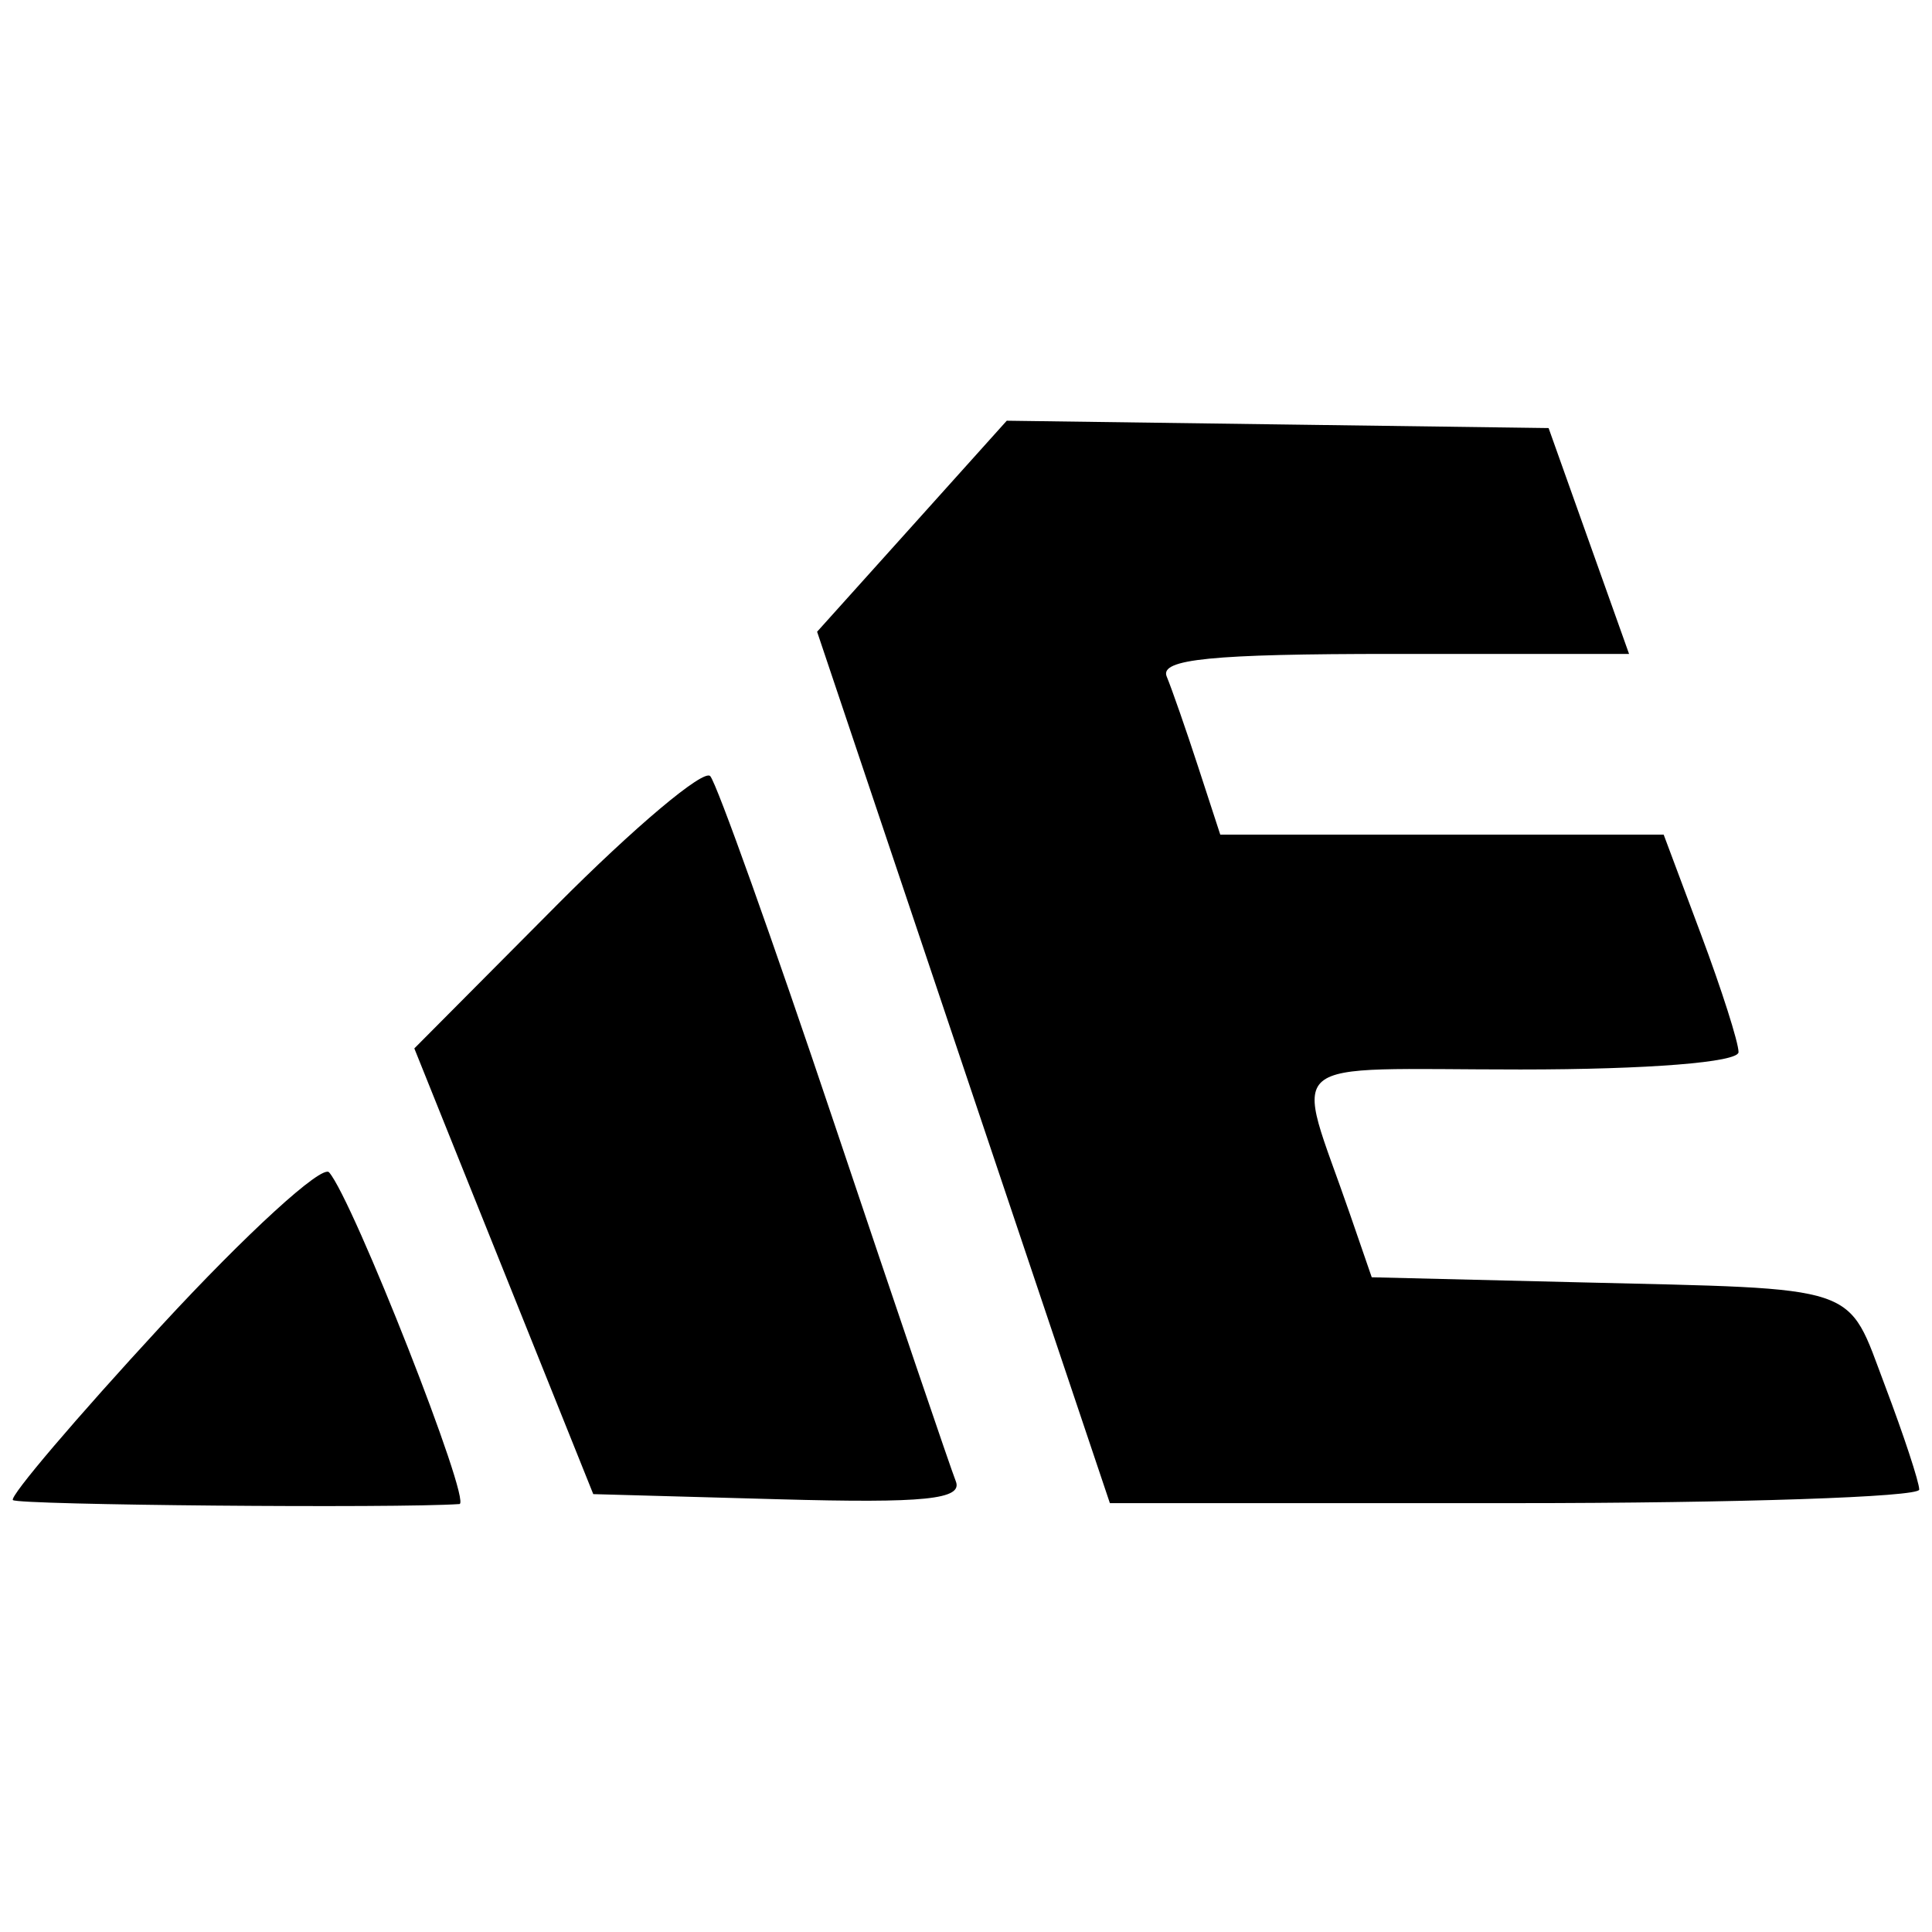 <?xml version="1.0" encoding="UTF-8" standalone="no"?>
<svg
   xmlns="http://www.w3.org/2000/svg"
   version="1.1"
   viewBox="0, 0, 400,400"
   height="400"
   width="400"
   id="svg">
  <g
     id="svgg">
    <path
       style="fill-rule:evenodd;stroke:none;stroke-width:6.06"
       d="m 188.809,108.952 -19.636,21.841 30.308,90.208 30.308,90.208 h 83.784 c 46.083,0 83.784,-1.261 83.784,-2.806 -0.006,-1.539 -3.194,-11.224 -7.085,-21.508 -8.048,-21.26 -4.2,-19.963 -63.621,-21.411 l -42.647,-1.036 -4.515,-13.09 c -11.503,-33.368 -15.563,-29.932 35.314,-29.932 26.429,0 45.144,-1.491 45.144,-3.6 0,-1.976 -3.485,-12.921 -7.751,-24.314 L 344.444,172.798 H 298.543 252.642 l -4.576,-14.03 c -2.515,-7.715 -5.448,-16.133 -6.515,-18.708 -1.491,-3.6 9.291,-4.673 46.895,-4.673 h 48.834 L 328.948,112.007 320.621,88.626 264.527,87.868 208.438,87.105 188.809,108.952 m -73.633,78.548 -29.393,29.562 18.526,46.137 18.52,46.143 38.483,1.067 c 30.187,0.842 38.077,0.03 36.574,-3.739 -1.054,-2.648 -12.369,-35.956 -25.144,-74.021 -12.769,-38.065 -24.338,-70.445 -25.696,-71.961 -1.364,-1.515 -15.702,10.545 -31.871,26.811 M 33.403,274.466 C 15.761,293.587 1.932,309.834 2.671,310.574 c 1.036,1.036 79.487,1.733 92.451,0.824 2.667,-0.188 -22.035,-63.04 -26.987,-68.676 -1.461,-1.661 -17.09,12.624 -34.732,31.744"
       id="path0" />
  </g>
</svg>
